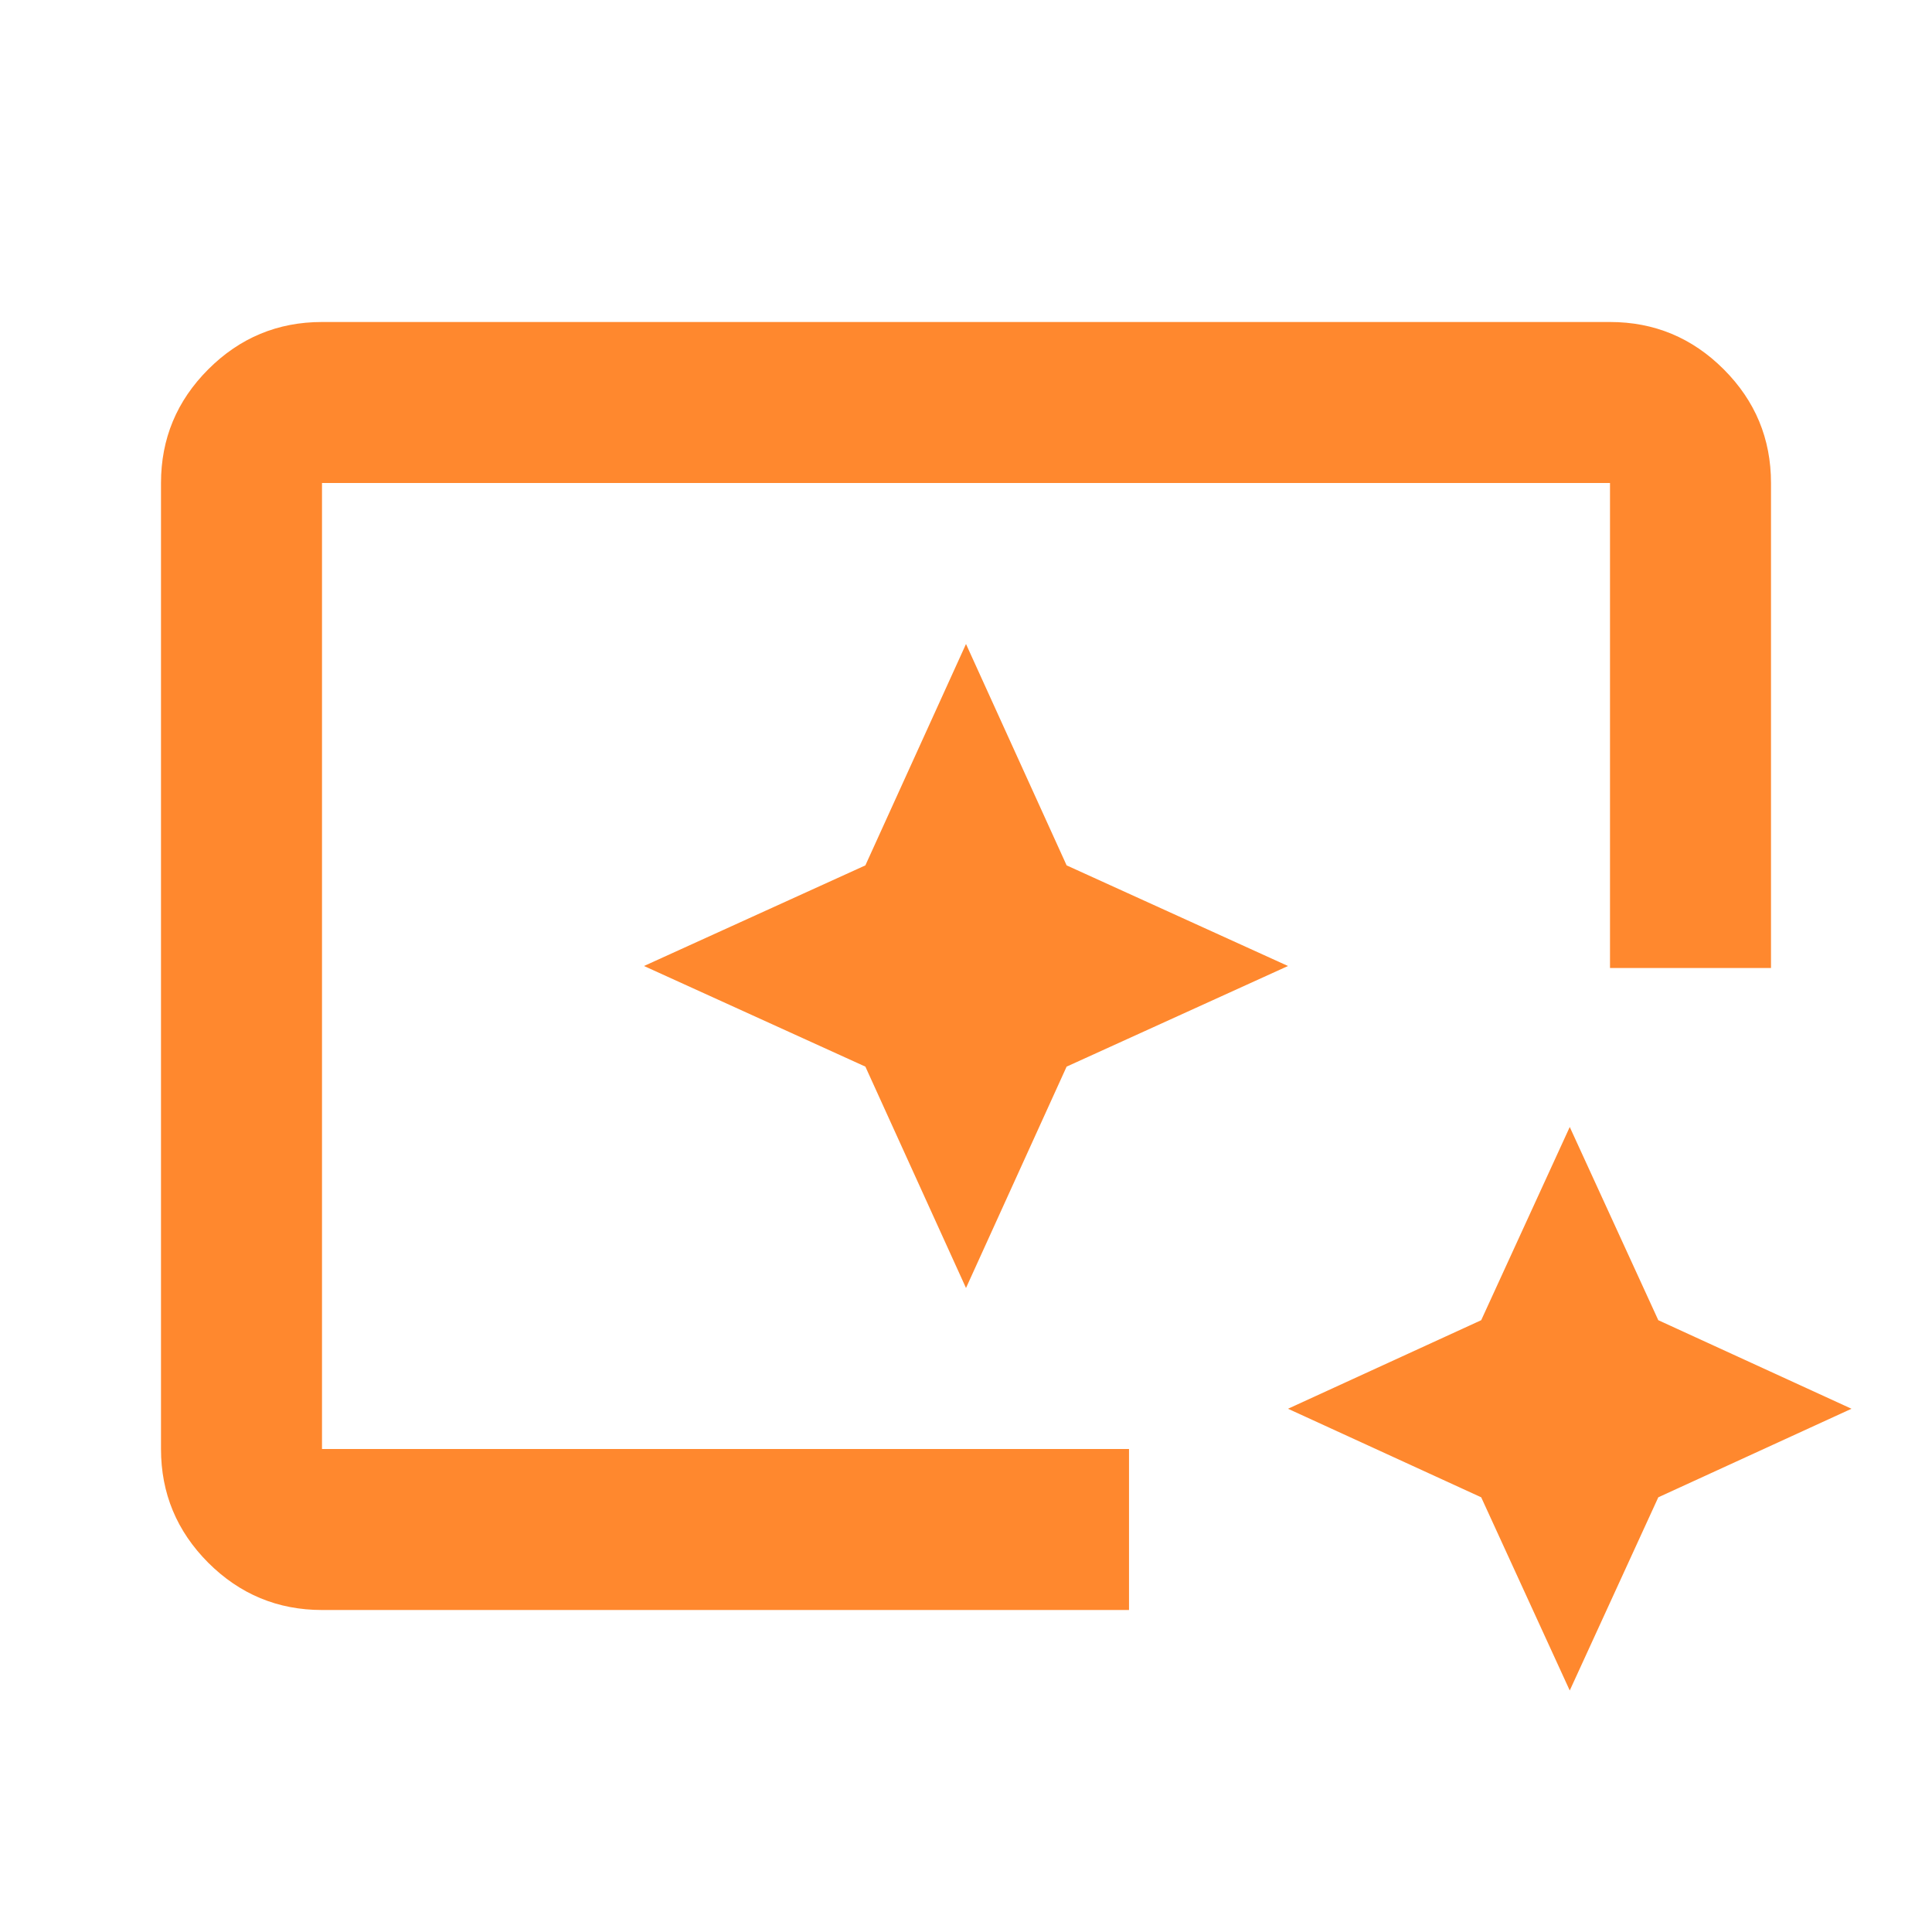 <svg width="24" height="24" viewBox="0 0 24 24" fill="none" xmlns="http://www.w3.org/2000/svg">
<mask id="mask0_380_1268" style="mask-type:alpha" maskUnits="userSpaceOnUse" x="0" y="0" width="24" height="24">
<rect width="24" height="24" fill="#D9D9D9"/>
</mask>
<g mask="url(#mask0_380_1268)">
<path d="M4 20C3.45 20 2.979 19.804 2.587 19.413C2.196 19.021 2 18.55 2 18V6C2 5.45 2.196 4.979 2.587 4.588C2.979 4.196 3.45 4 4 4H20C20.55 4 21.021 4.196 21.413 4.588C21.804 4.979 22 5.45 22 6V12.025H20V6H4V18H14.025V20H4ZM19.5 21L18.4 18.6L16 17.5L18.4 16.4L19.5 14L20.6 16.4L23 17.5L20.6 18.6L19.5 21ZM12 16L13.25 13.25L16 12L13.25 10.75L12 8L10.75 10.75L8 12L10.75 13.25L12 16Z" fill="#FF882E"/>
</g>
</svg>

